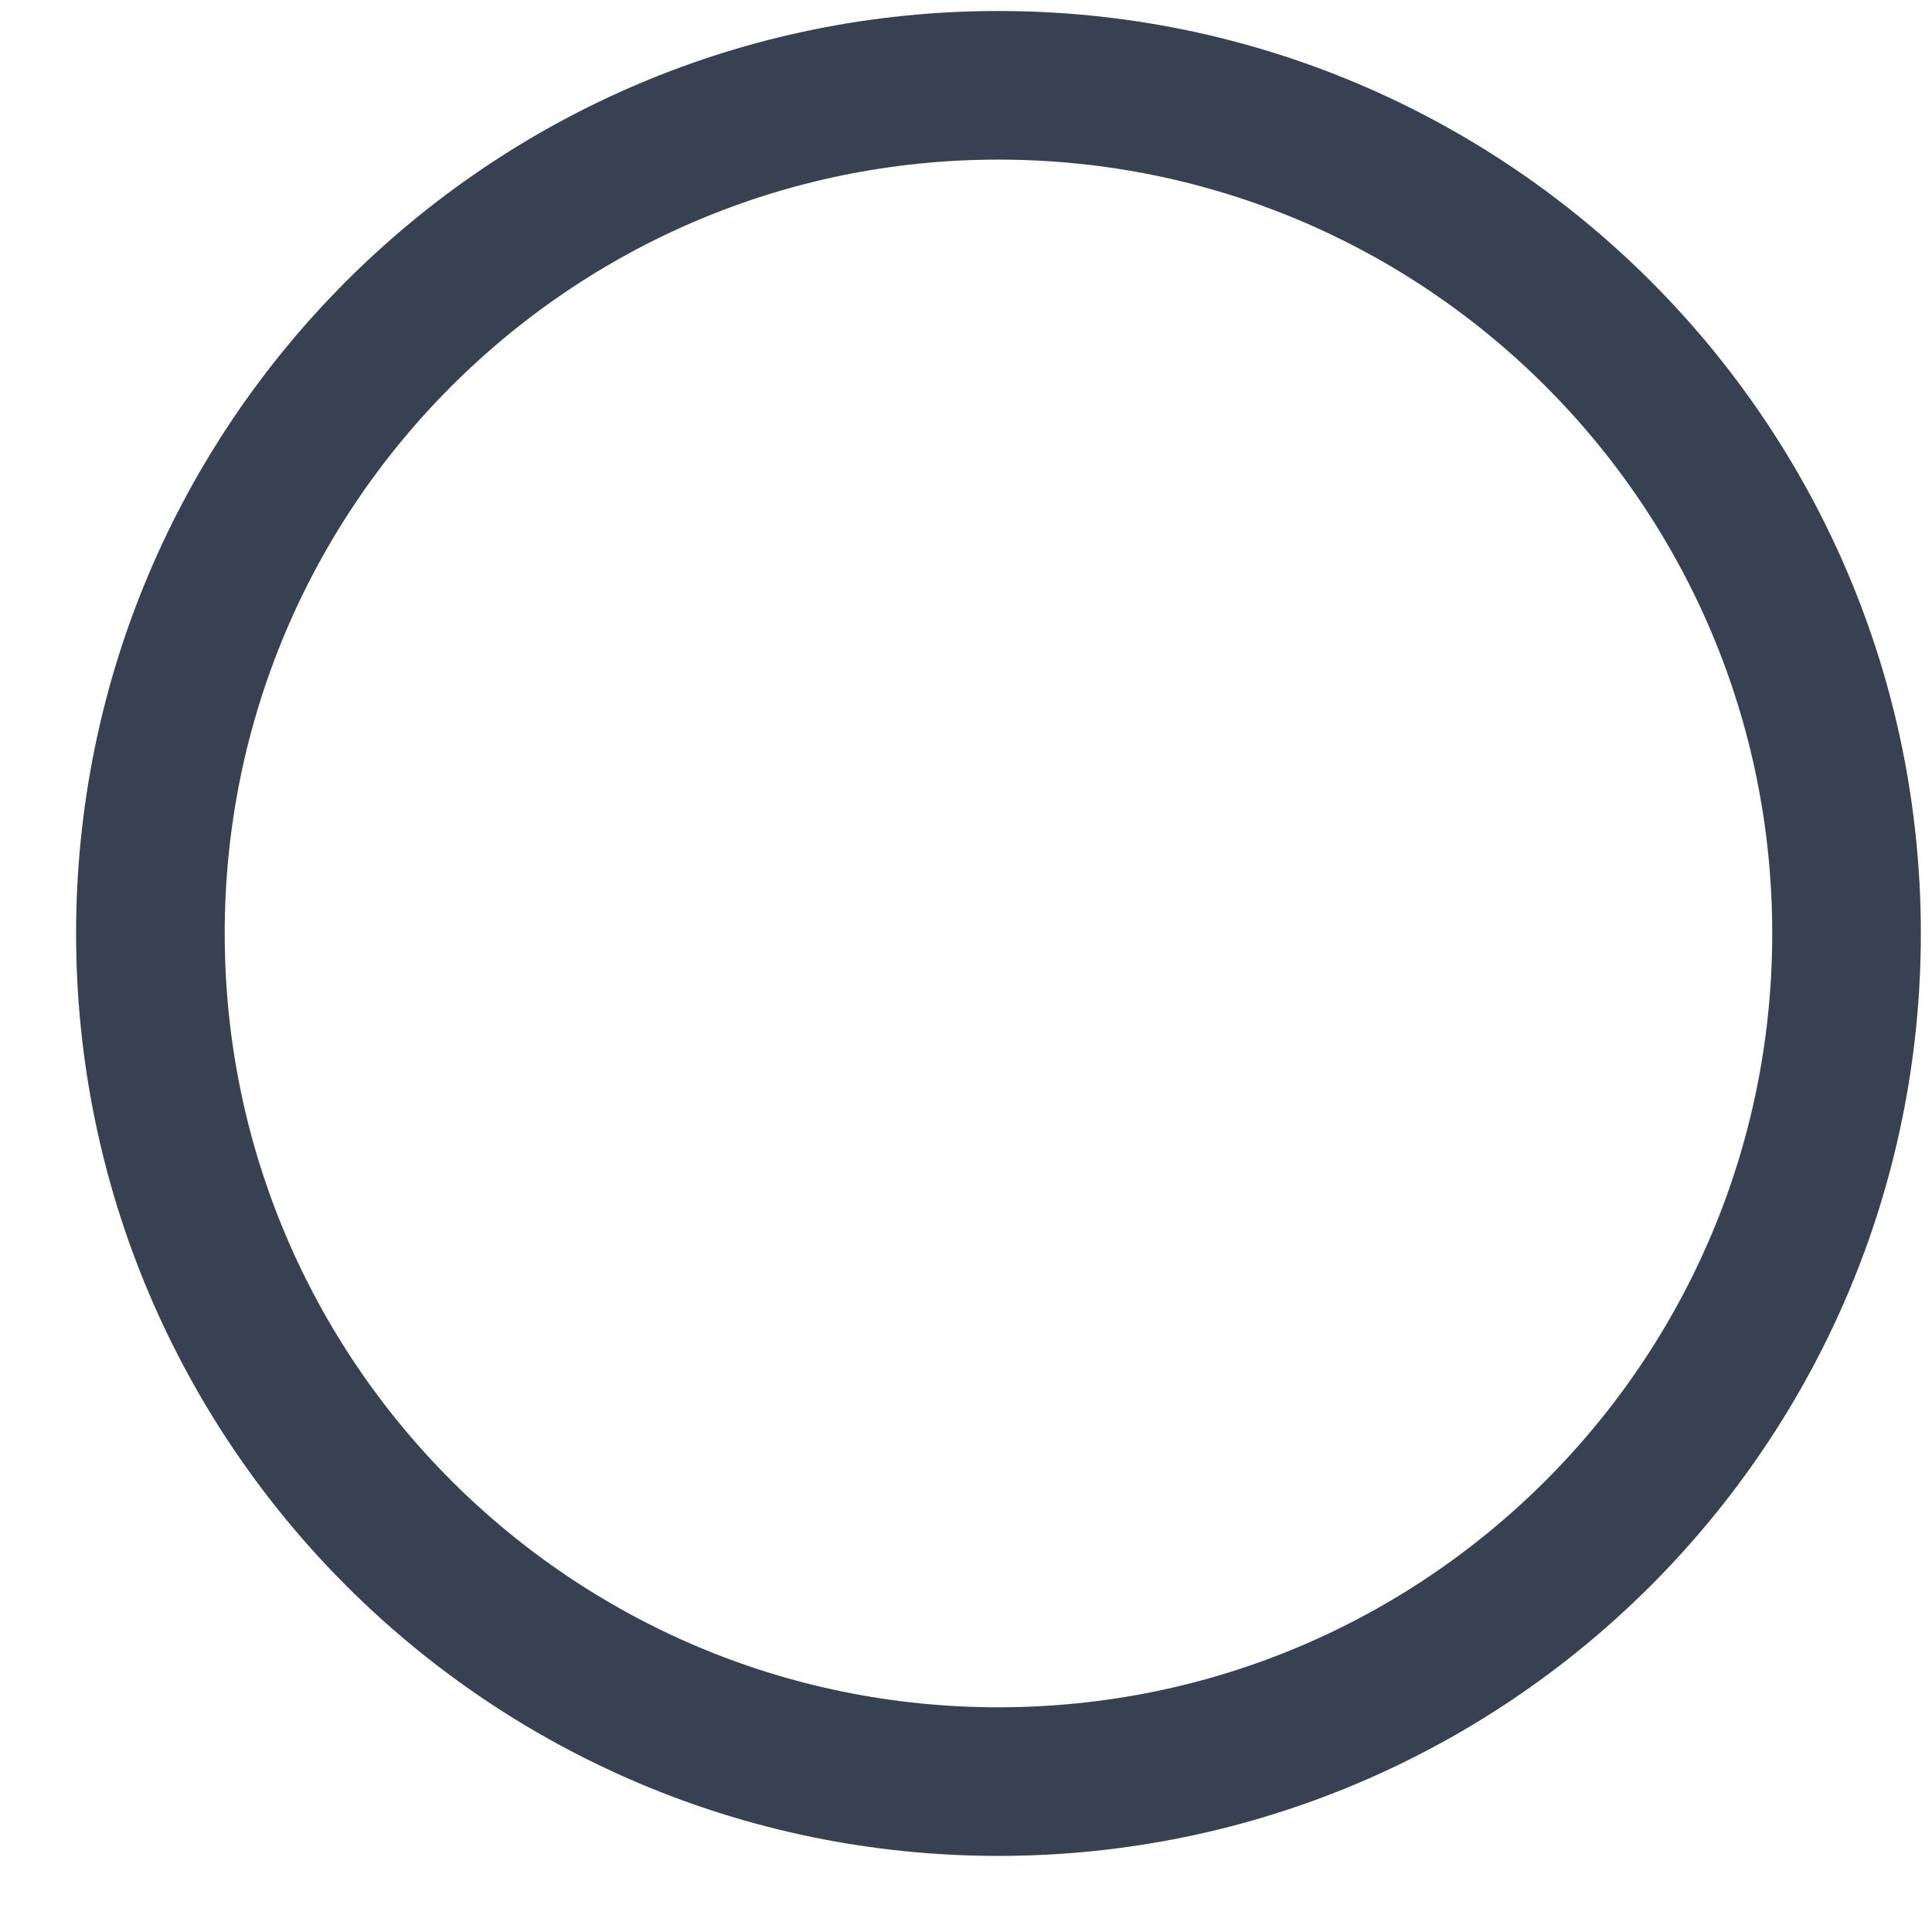 
<svg width="13" height="13" viewBox="0 0 13 13" fill="none" xmlns="http://www.w3.org/2000/svg">
<path d="M12.425 6.281C12.425 9.433 9.87 11.988 6.718 11.988C3.567 11.988 1.012 9.433 1.012 6.281C1.012 3.129 3.567 0.574 6.718 0.574C9.87 0.574 12.425 3.129 12.425 6.281Z" stroke="#374151"/>
</svg>

